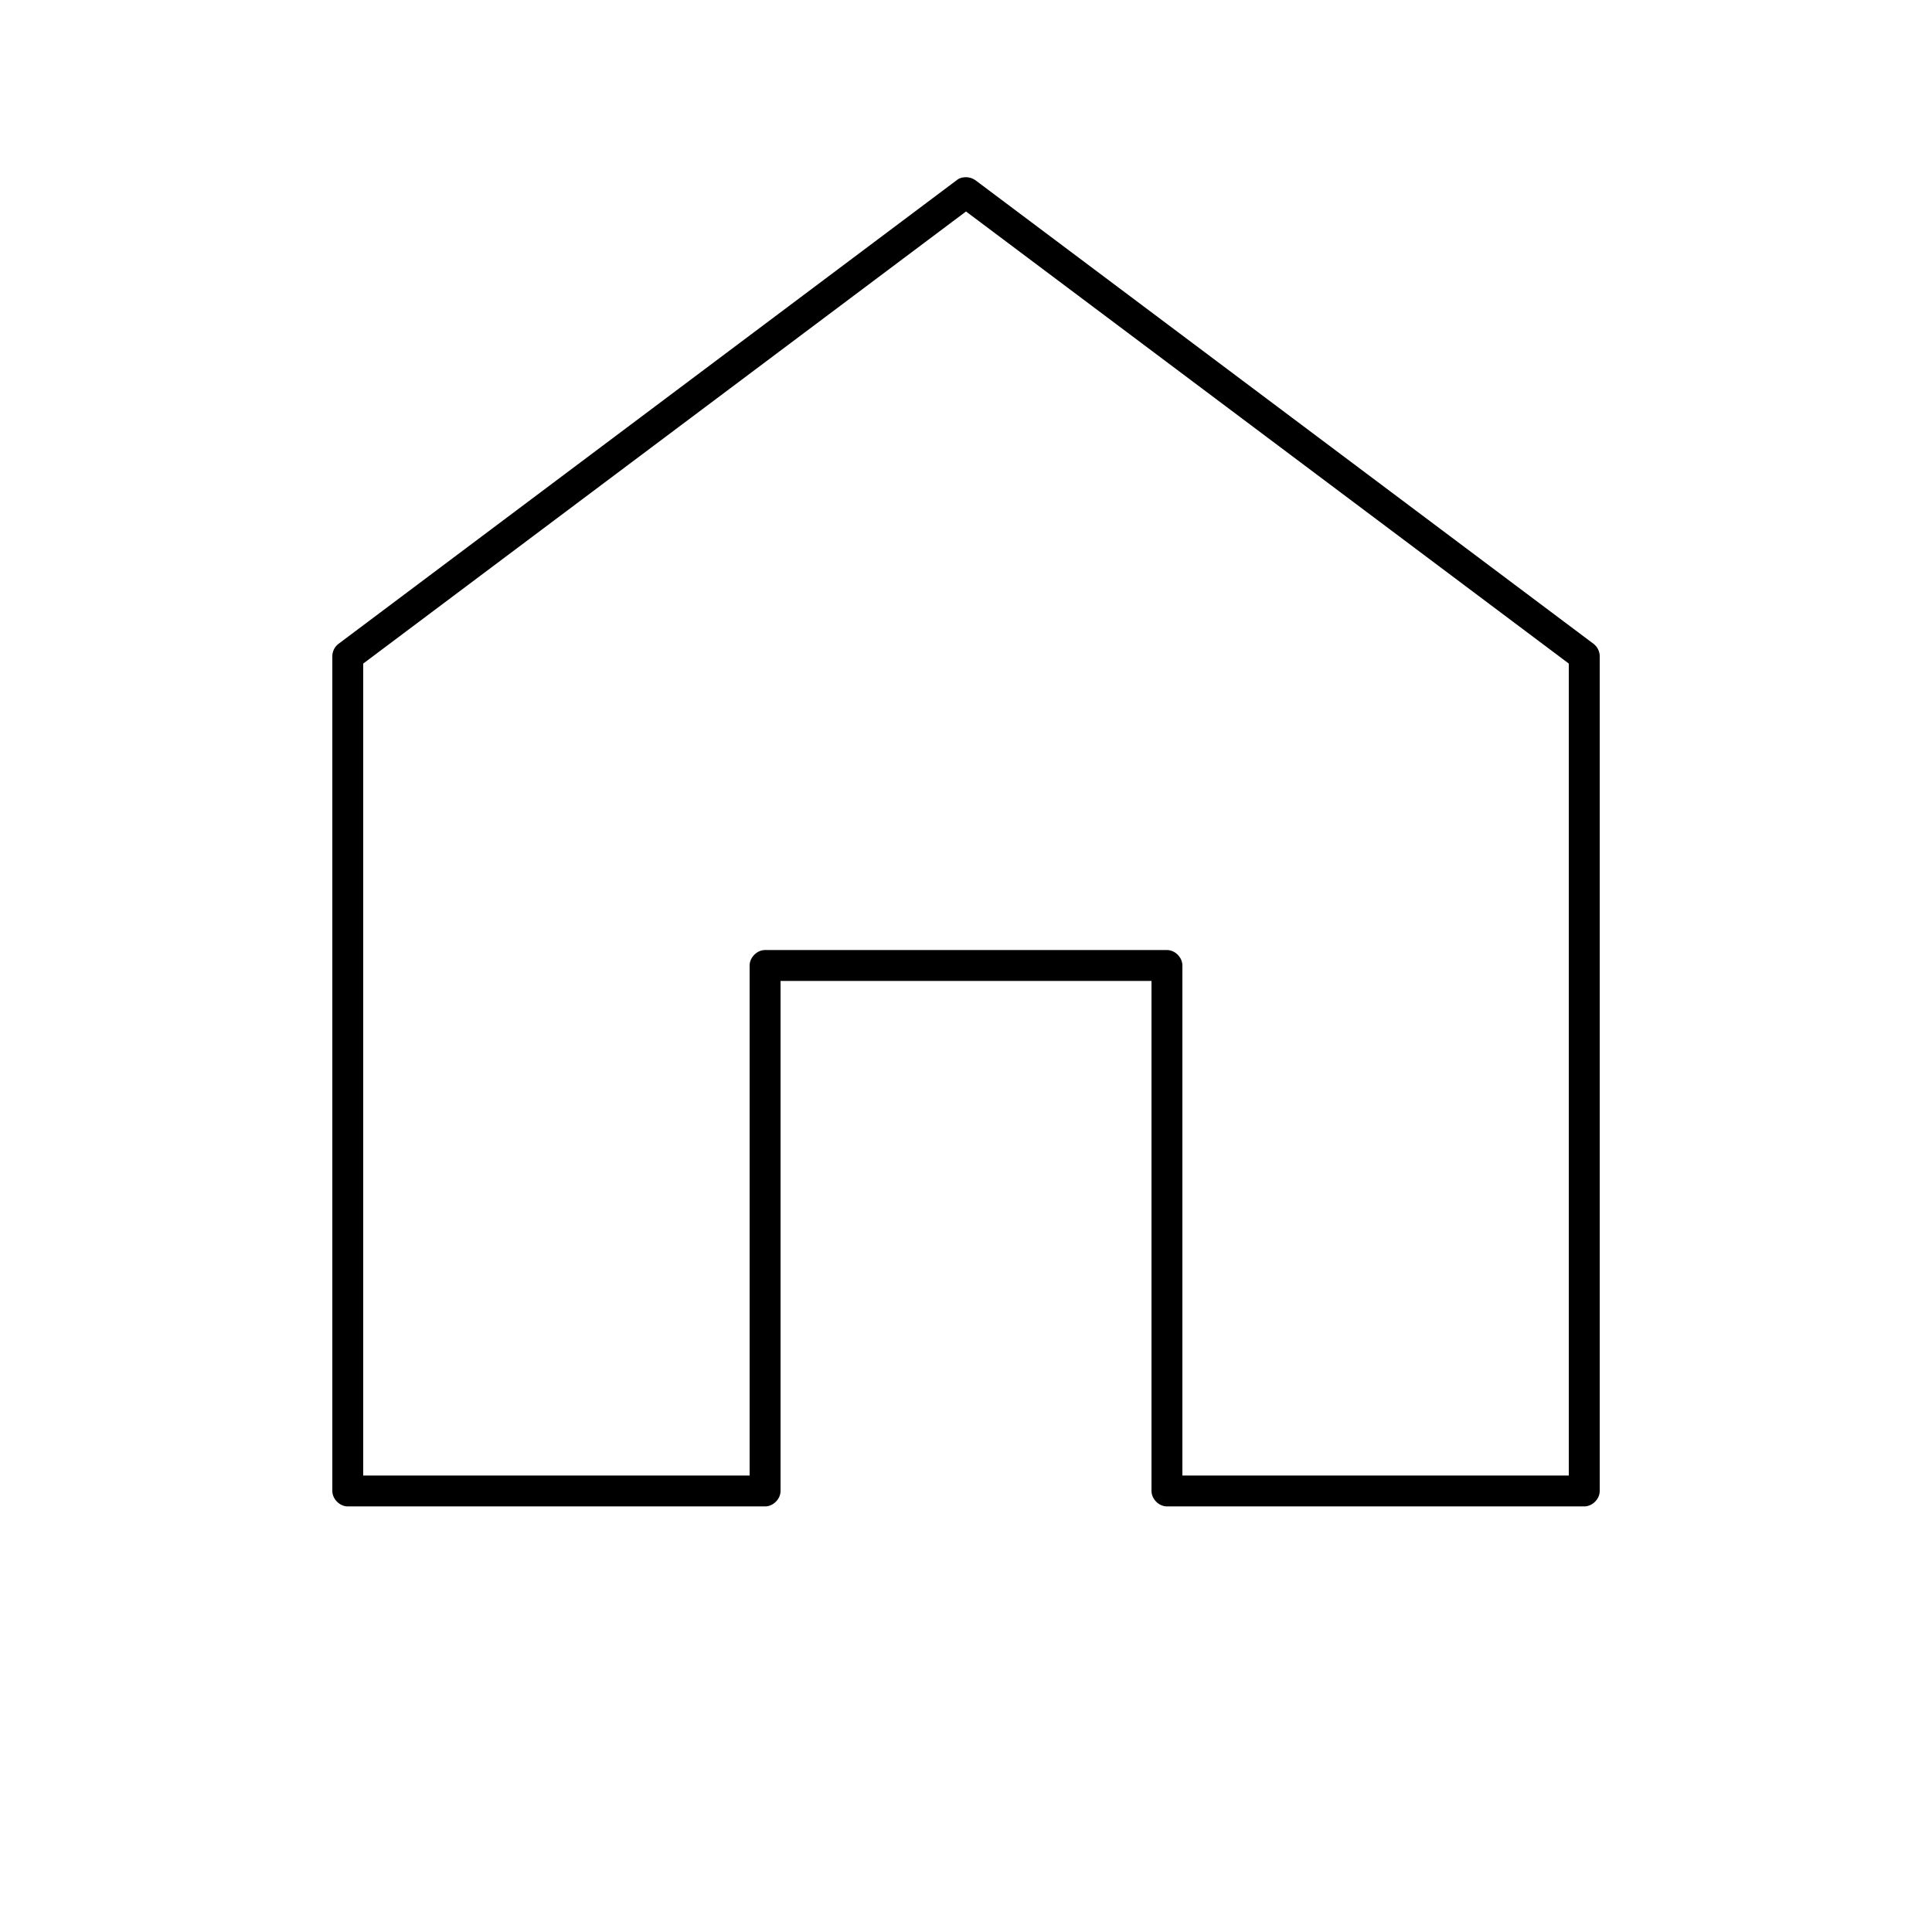 <?xml version="1.0" encoding="UTF-8"?>
<svg width="34" height="34" version="1.1" viewBox="0 0 700 650" xmlns="http://www.w3.org/2000/svg" xmlns:xlink="http://www.w3.org/1999/xlink">
 <g>
  <path d="m346.68 40.25-224 168c-1.418 1.047-2.289 2.789-2.273 4.551v302.4c0 2.934 2.668 5.598 5.602 5.602h151.2c2.934 0 5.598-2.668 5.602-5.602v-184.79h134.4v184.79c0 2.934 2.668 5.598 5.602 5.602h151.2c2.934 0 5.598-2.668 5.602-5.602v-302.4c0-1.762-0.859-3.504-2.273-4.551l-224-168c-2.742-1.809-5.731-0.918-6.652 0zm3.324 11.375 218.4 163.8v294.18h-140v-184.79c0-2.934-2.668-5.602-5.602-5.602h-145.6c-2.934 0-5.598 2.668-5.602 5.602v184.79h-140v-294.18z"/>
 </g>
</svg>
